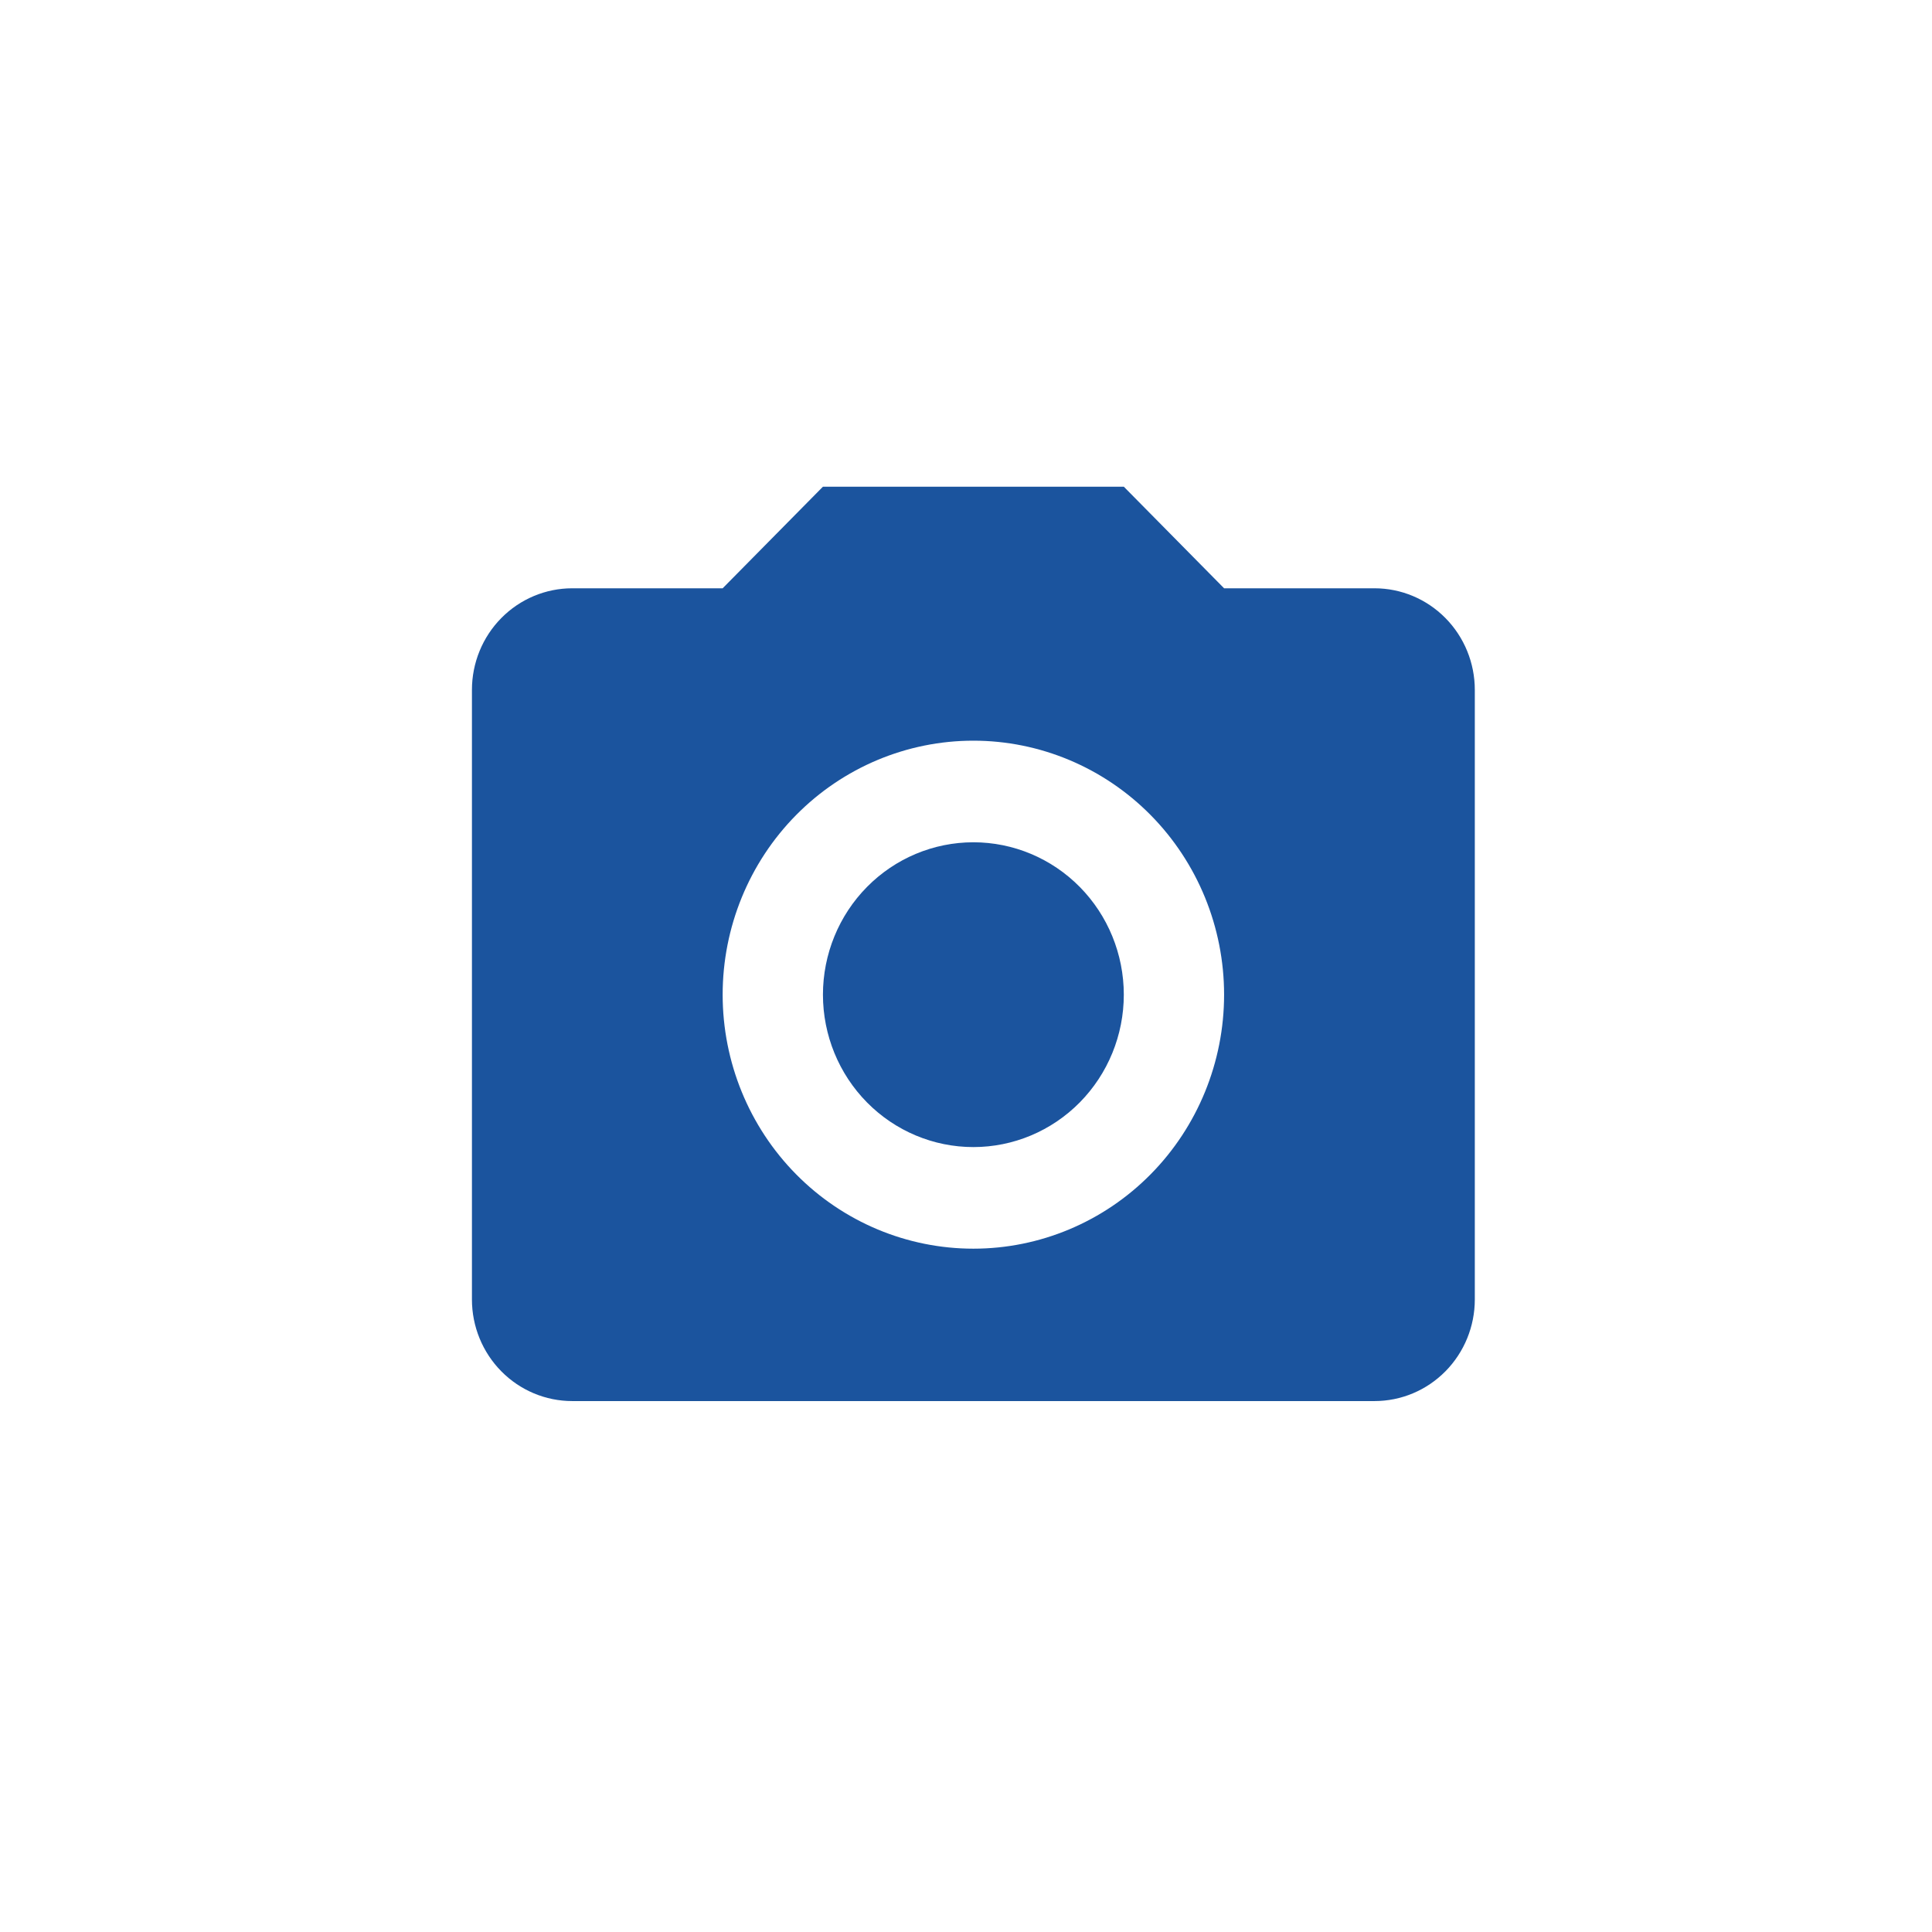 <svg width="131" height="131" viewBox="0 0 131 131" fill="none" 
    xmlns="http://www.w3.org/2000/svg">
    <g clip-path="url(#clip0)">
        <path d="M38.8 39.889H49L55.8 33H76.2L83 39.889H93.2C95.004 39.889 96.733 40.615 98.008 41.907C99.284 43.199 100 44.951 100 46.778V88.111C100 89.938 99.284 91.69 98.008 92.982C96.733 94.274 95.004 95 93.2 95H38.8C36.996 95 35.267 94.274 33.992 92.982C32.716 91.69 32 89.938 32 88.111V46.778C32 44.951 32.716 43.199 33.992 41.907C35.267 40.615 36.996 39.889 38.8 39.889ZM66 50.222C61.491 50.222 57.167 52.037 53.979 55.267C50.791 58.496 49 62.877 49 67.444C49 72.012 50.791 76.393 53.979 79.622C57.167 82.852 61.491 84.667 66 84.667C70.509 84.667 74.833 82.852 78.021 79.622C81.209 76.393 83 72.012 83 67.444C83 62.877 81.209 58.496 78.021 55.267C74.833 52.037 70.509 50.222 66 50.222ZM66 57.111C68.705 57.111 71.3 58.2 73.213 60.138C75.125 62.075 76.2 64.704 76.2 67.444C76.2 70.185 75.125 72.813 73.213 74.751C71.3 76.689 68.705 77.778 66 77.778C63.295 77.778 60.7 76.689 58.788 74.751C56.875 72.813 55.8 70.185 55.8 67.444C55.8 64.704 56.875 62.075 58.788 60.138C60.7 58.2 63.295 57.111 66 57.111Z" fill="#1B549E"/>
    </g>
    <defs>
        <clipPath id="clip0">
            <rect width="131" height="131" fill="white"/>
        </clipPath>
    </defs>
</svg>
